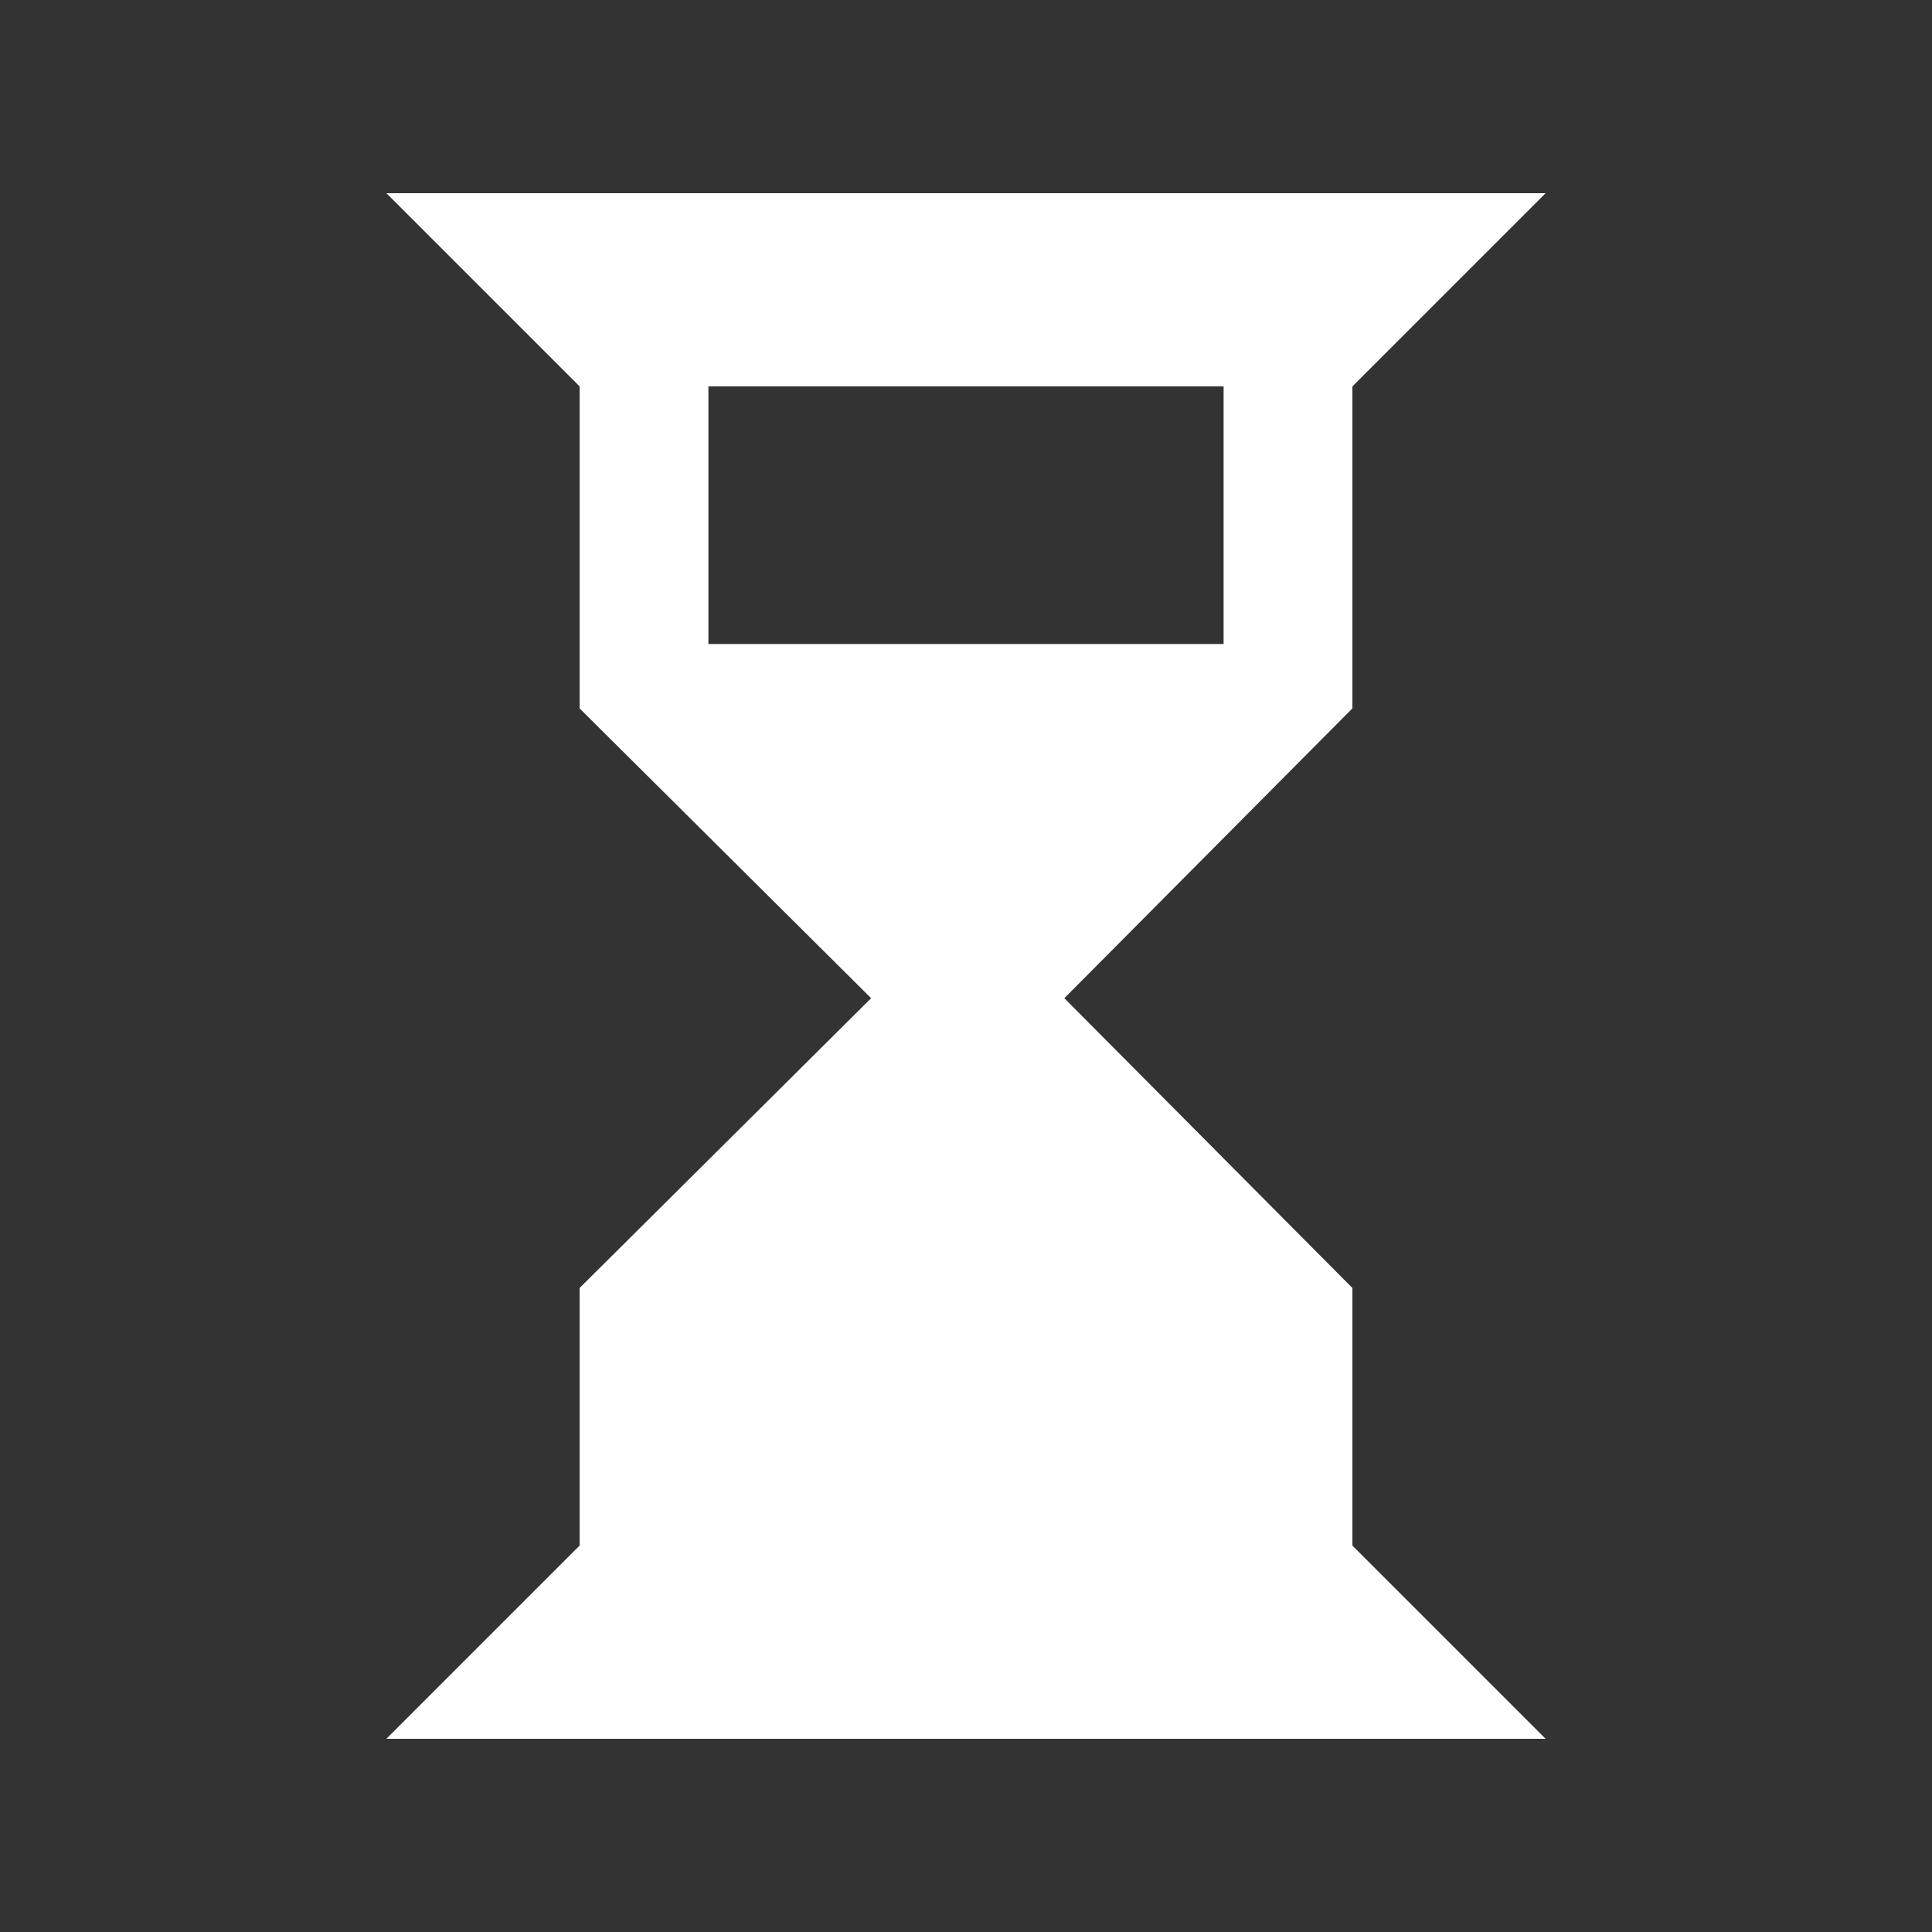 <svg xmlns="http://www.w3.org/2000/svg" width="30" height="30" viewBox="0 0 30 30">
  <rect x="0" y="0" width="30" height="30" fill="#333333" stroke="none"/>
  <defs>
    <style>
      .cls-1 {
        fill: #fff;
        fill-rule: evenodd;
      }
    </style>
  </defs>
  <g id="Layer_5" data-name="Layer 5">
    <path class="cls-1" d="M21,11l-4.473,4.5L21,20v4l3,3H6l3-3V20l4.527-4.5L9,11V6L6,3H24L21,6ZM19,6H11v4h8Z"/>
  </g>
</svg>
